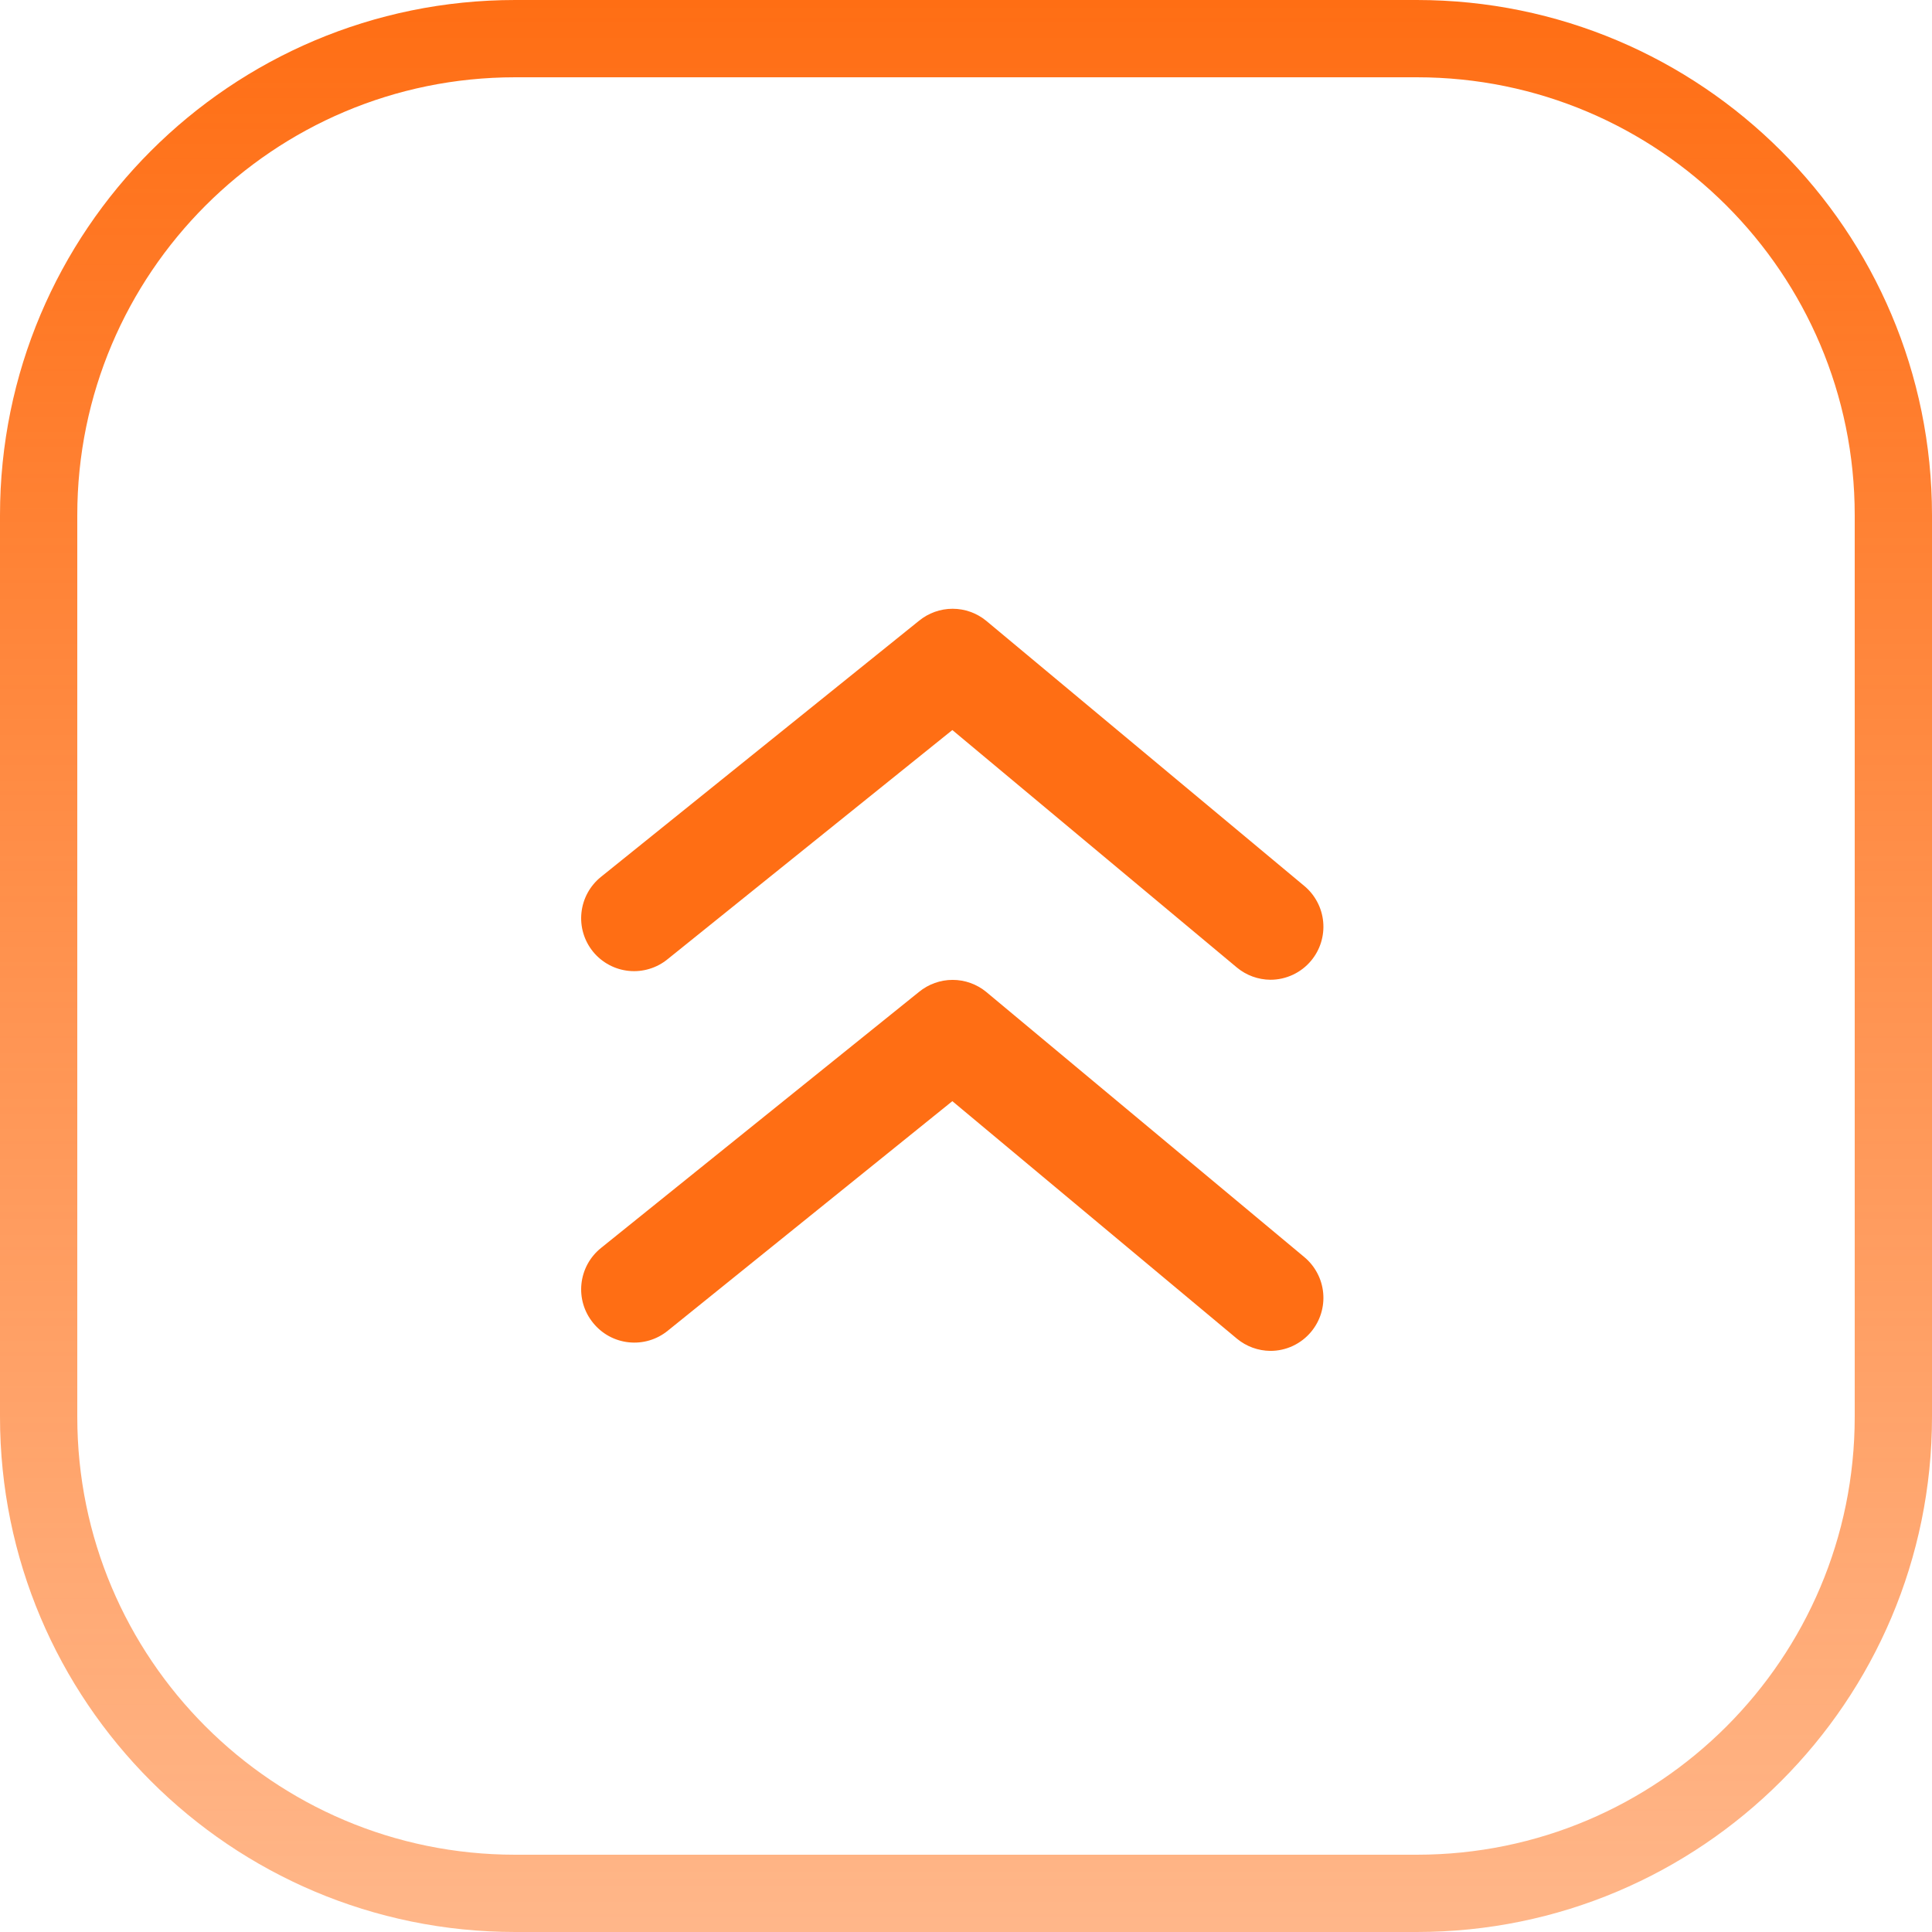 <svg width="75" height="75" viewBox="0 0 75 75" fill="none" xmlns="http://www.w3.org/2000/svg">
<path d="M1.5 20C1.5 9.783 9.783 1.5 20 1.5H55C65.217 1.5 73.5 9.783 73.5 20V55C73.5 65.217 65.217 73.5 55 73.5H20C9.783 73.5 1.5 65.217 1.5 55V20Z" stroke="url(#paint0_linear_1_392)" stroke-width="3"/>
<path d="M25.922 37.231L36.97 28.34L48.018 37.561C48.383 37.863 48.84 38.03 49.314 38.034C49.616 38.035 49.915 37.968 50.189 37.84C50.462 37.712 50.705 37.526 50.898 37.293C51.071 37.085 51.202 36.845 51.282 36.587C51.362 36.328 51.391 36.056 51.366 35.787C51.341 35.517 51.264 35.255 51.137 35.016C51.011 34.776 50.839 34.564 50.631 34.391L38.286 24.1C37.918 23.798 37.457 23.632 36.98 23.632C36.504 23.632 36.042 23.798 35.674 24.1L23.329 34.041C23.118 34.211 22.942 34.421 22.812 34.659C22.682 34.897 22.601 35.158 22.572 35.428C22.543 35.698 22.568 35.97 22.645 36.23C22.722 36.49 22.85 36.733 23.021 36.943C23.192 37.153 23.403 37.327 23.642 37.455C23.88 37.584 24.142 37.663 24.412 37.69C24.681 37.717 24.953 37.69 25.212 37.611C25.471 37.533 25.712 37.404 25.922 37.231Z" fill="#FF6E14"/>
<path d="M38.286 38.507C37.918 38.205 37.457 38.039 36.98 38.039C36.504 38.039 36.042 38.205 35.674 38.507L23.329 48.448C23.118 48.618 22.942 48.828 22.812 49.066C22.682 49.304 22.601 49.566 22.572 49.835C22.543 50.105 22.568 50.377 22.645 50.638C22.722 50.898 22.85 51.14 23.021 51.35C23.191 51.562 23.401 51.738 23.638 51.868C23.876 51.998 24.137 52.079 24.407 52.108C24.677 52.137 24.949 52.112 25.209 52.035C25.469 51.958 25.711 51.83 25.922 51.659L36.97 42.747L48.018 51.968C48.383 52.27 48.84 52.437 49.314 52.441C49.616 52.442 49.915 52.376 50.189 52.248C50.462 52.119 50.705 51.933 50.898 51.7C51.071 51.492 51.202 51.252 51.282 50.994C51.362 50.735 51.391 50.463 51.366 50.194C51.341 49.924 51.264 49.662 51.137 49.423C51.011 49.183 50.839 48.971 50.631 48.798L38.286 38.507Z" fill="#FF6E14"/>
<defs>
<linearGradient id="paint0_linear_1_392" x1="129.5" y1="0" x2="129.5" y2="75" gradientUnits="userSpaceOnUse">
<stop stop-color="#FF6E14"/>
<stop offset="1" stop-color="#FF6E14" stop-opacity="0.5"/>
</linearGradient>
</defs>
</svg>
